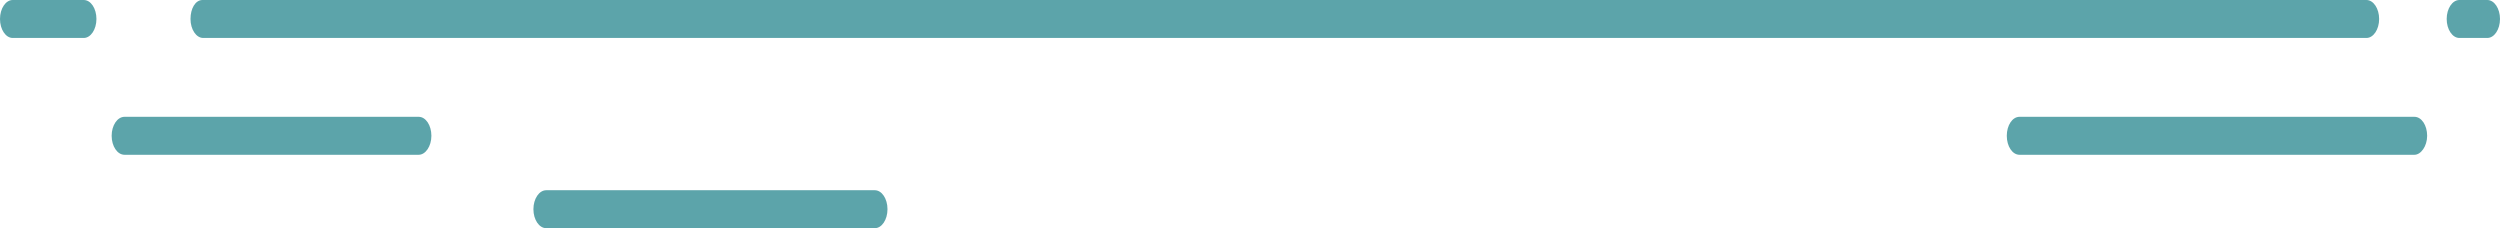 <svg viewBox="0 0 179.13 16.35" xmlns="http://www.w3.org/2000/svg"><g fill="#5ca4aa"><path d="m173 11.09h-28.3c-.51 0-.91-.61-.91-1.36s.4-1.36.91-1.36h28.3c.51 0 .91.61.91 1.36s-.45 1.36-.91 1.36z"/><path d="m30 11.09h-21.08c-.51 0-.92-.61-.92-1.36s.41-1.36.92-1.36h21.08c.51 0 .91.61.91 1.36s-.42 1.36-.91 1.36z"/><path d="m62.68 16.35h-23.54c-.51 0-.92-.61-.92-1.36s.41-1.36.92-1.36h23.54c.5 0 .91.6.91 1.36s-.41 1.36-.91 1.36z"/><path d="m178.22 2.72h-2c-.5 0-.91-.61-.91-1.36s.41-1.36.91-1.36h2c.5 0 .91.61.91 1.36s-.41 1.36-.91 1.36z"/><path d="m169.56 2.72h-155c-.5 0-.91-.61-.91-1.36s.35-1.36.86-1.36h155.05c.5 0 .91.61.91 1.36s-.41 1.36-.91 1.36z"/><path d="m6 2.72h-5.09c-.5 0-.91-.61-.91-1.36s.41-1.36.91-1.36h5.09c.51 0 .91.61.91 1.36s-.41 1.36-.91 1.36z"/></g></svg>